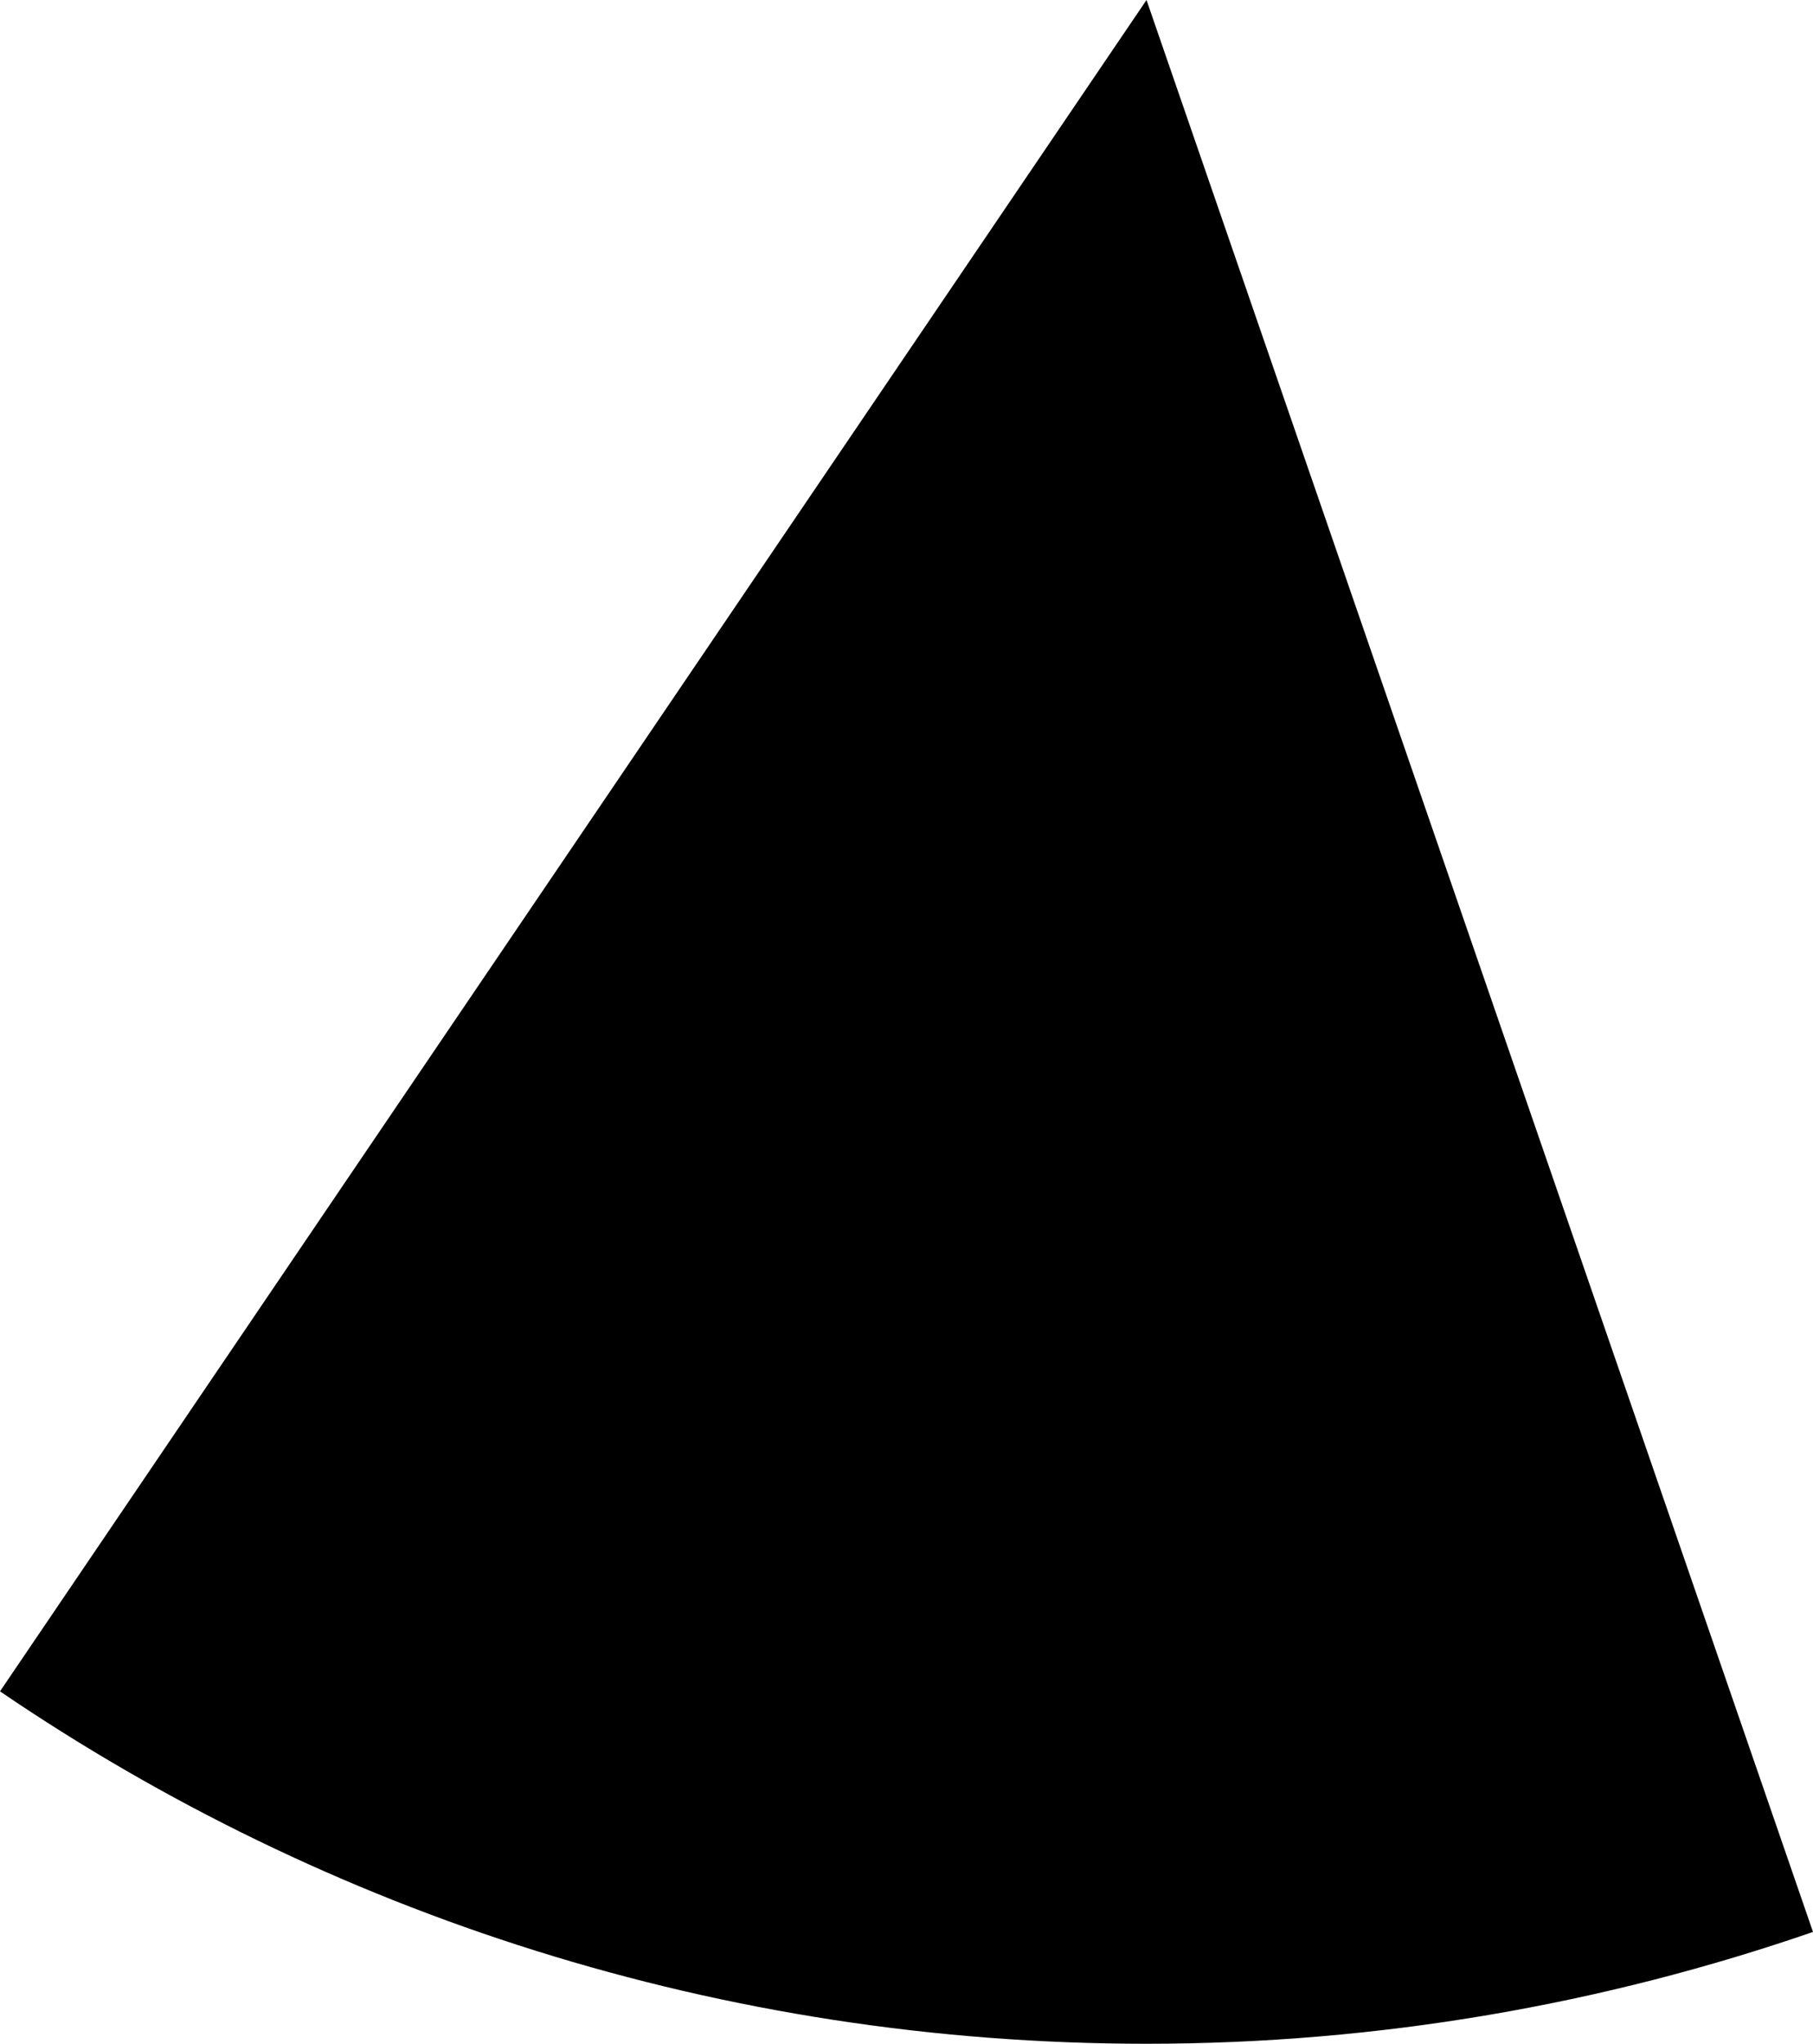 <svg xmlns="http://www.w3.org/2000/svg" class="inline" viewBox="0 0 62.13 70" preserveAspectRatio="xMidYMid meet" role="img">
  <title>Book 6, Prop 19 -- Black angle</title>
  <path class="fill-black" d="M0,57.93C11.2,65.55,24.73,70,39.29,70c8,0,15.68-1.36,22.84-3.83L39.29,0L0,57.93z" style="fill:#000000;fill-opacity:1;stroke-opacity:0;"/>
</svg>
